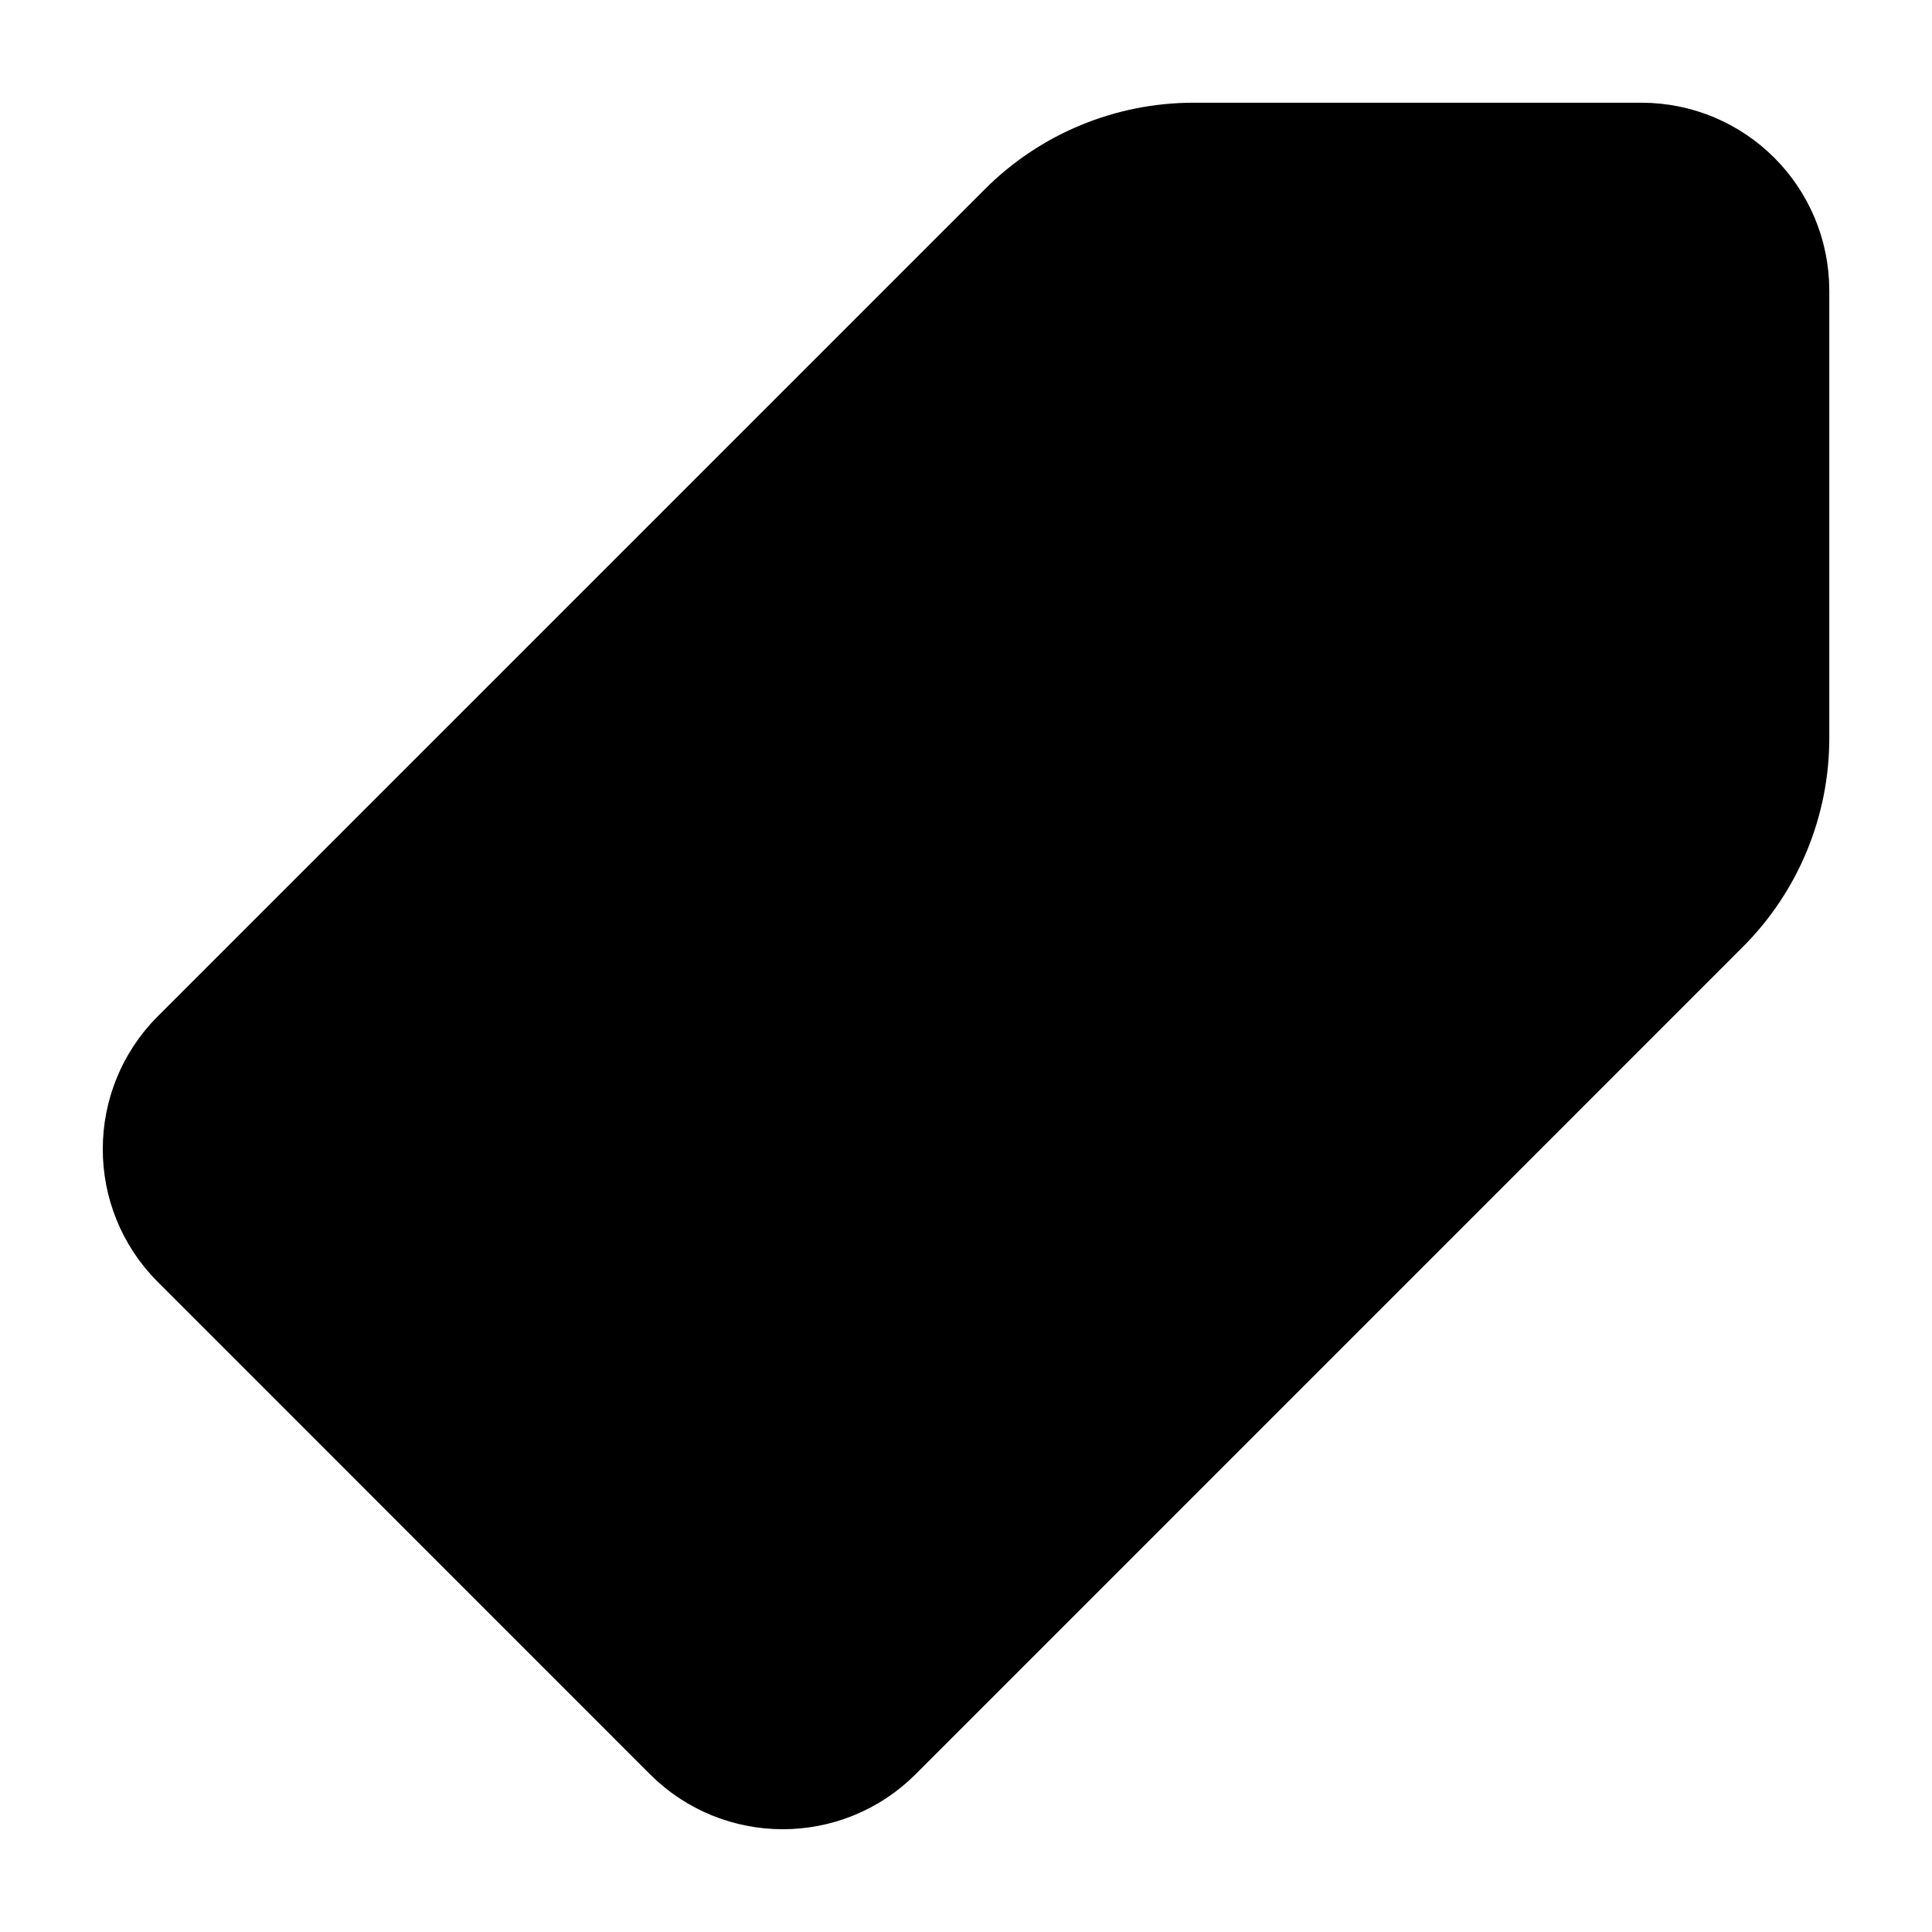 <?xml version="1.0" encoding="UTF-8"?>
<svg width="15px" height="15px" viewBox="3 3 18 18" version="1.1" xmlns="http://www.w3.org/2000/svg" xmlns:xlink="http://www.w3.org/1999/xlink">
    <!-- Generator: Sketch 51.2 (57519) - http://www.bohemiancoding.com/sketch -->
    <title>Tagged</title>
    <desc>Created with Sketch.</desc>
    <defs></defs>
    <g id="Tagged" stroke="none" stroke-width="1.5" fill="none" fill-rule="evenodd" stroke-linecap="round" stroke-linejoin="round">
        <g id="Group" transform="translate(12, 12) scale(-1, 1) translate(-12, -12) translate(4, 4)">
            <g id="tags">
                <path d="M0.707,1.707 L0.707,5.878 C0.707,6.408 0.918,6.917 1.293,7.292 L9,15 C9.39,15.39 10.024,15.39 10.414,15 L15,10.413 C15.39,10.023 15.39,9.39 15,8.999 L7.293,1.292 C6.918,0.917 6.409,0.707 5.879,0.707 L1.707,0.707 C1.155,0.707 0.707,1.154 0.707,1.707 Z" id="Shape" stroke="#000000" fill="transprent"></path>
                <circle id="Oval" stroke="#000000" cx="4.207" cy="4.207" r="1"></circle>
            </g>
        </g>
    </g>
</svg>